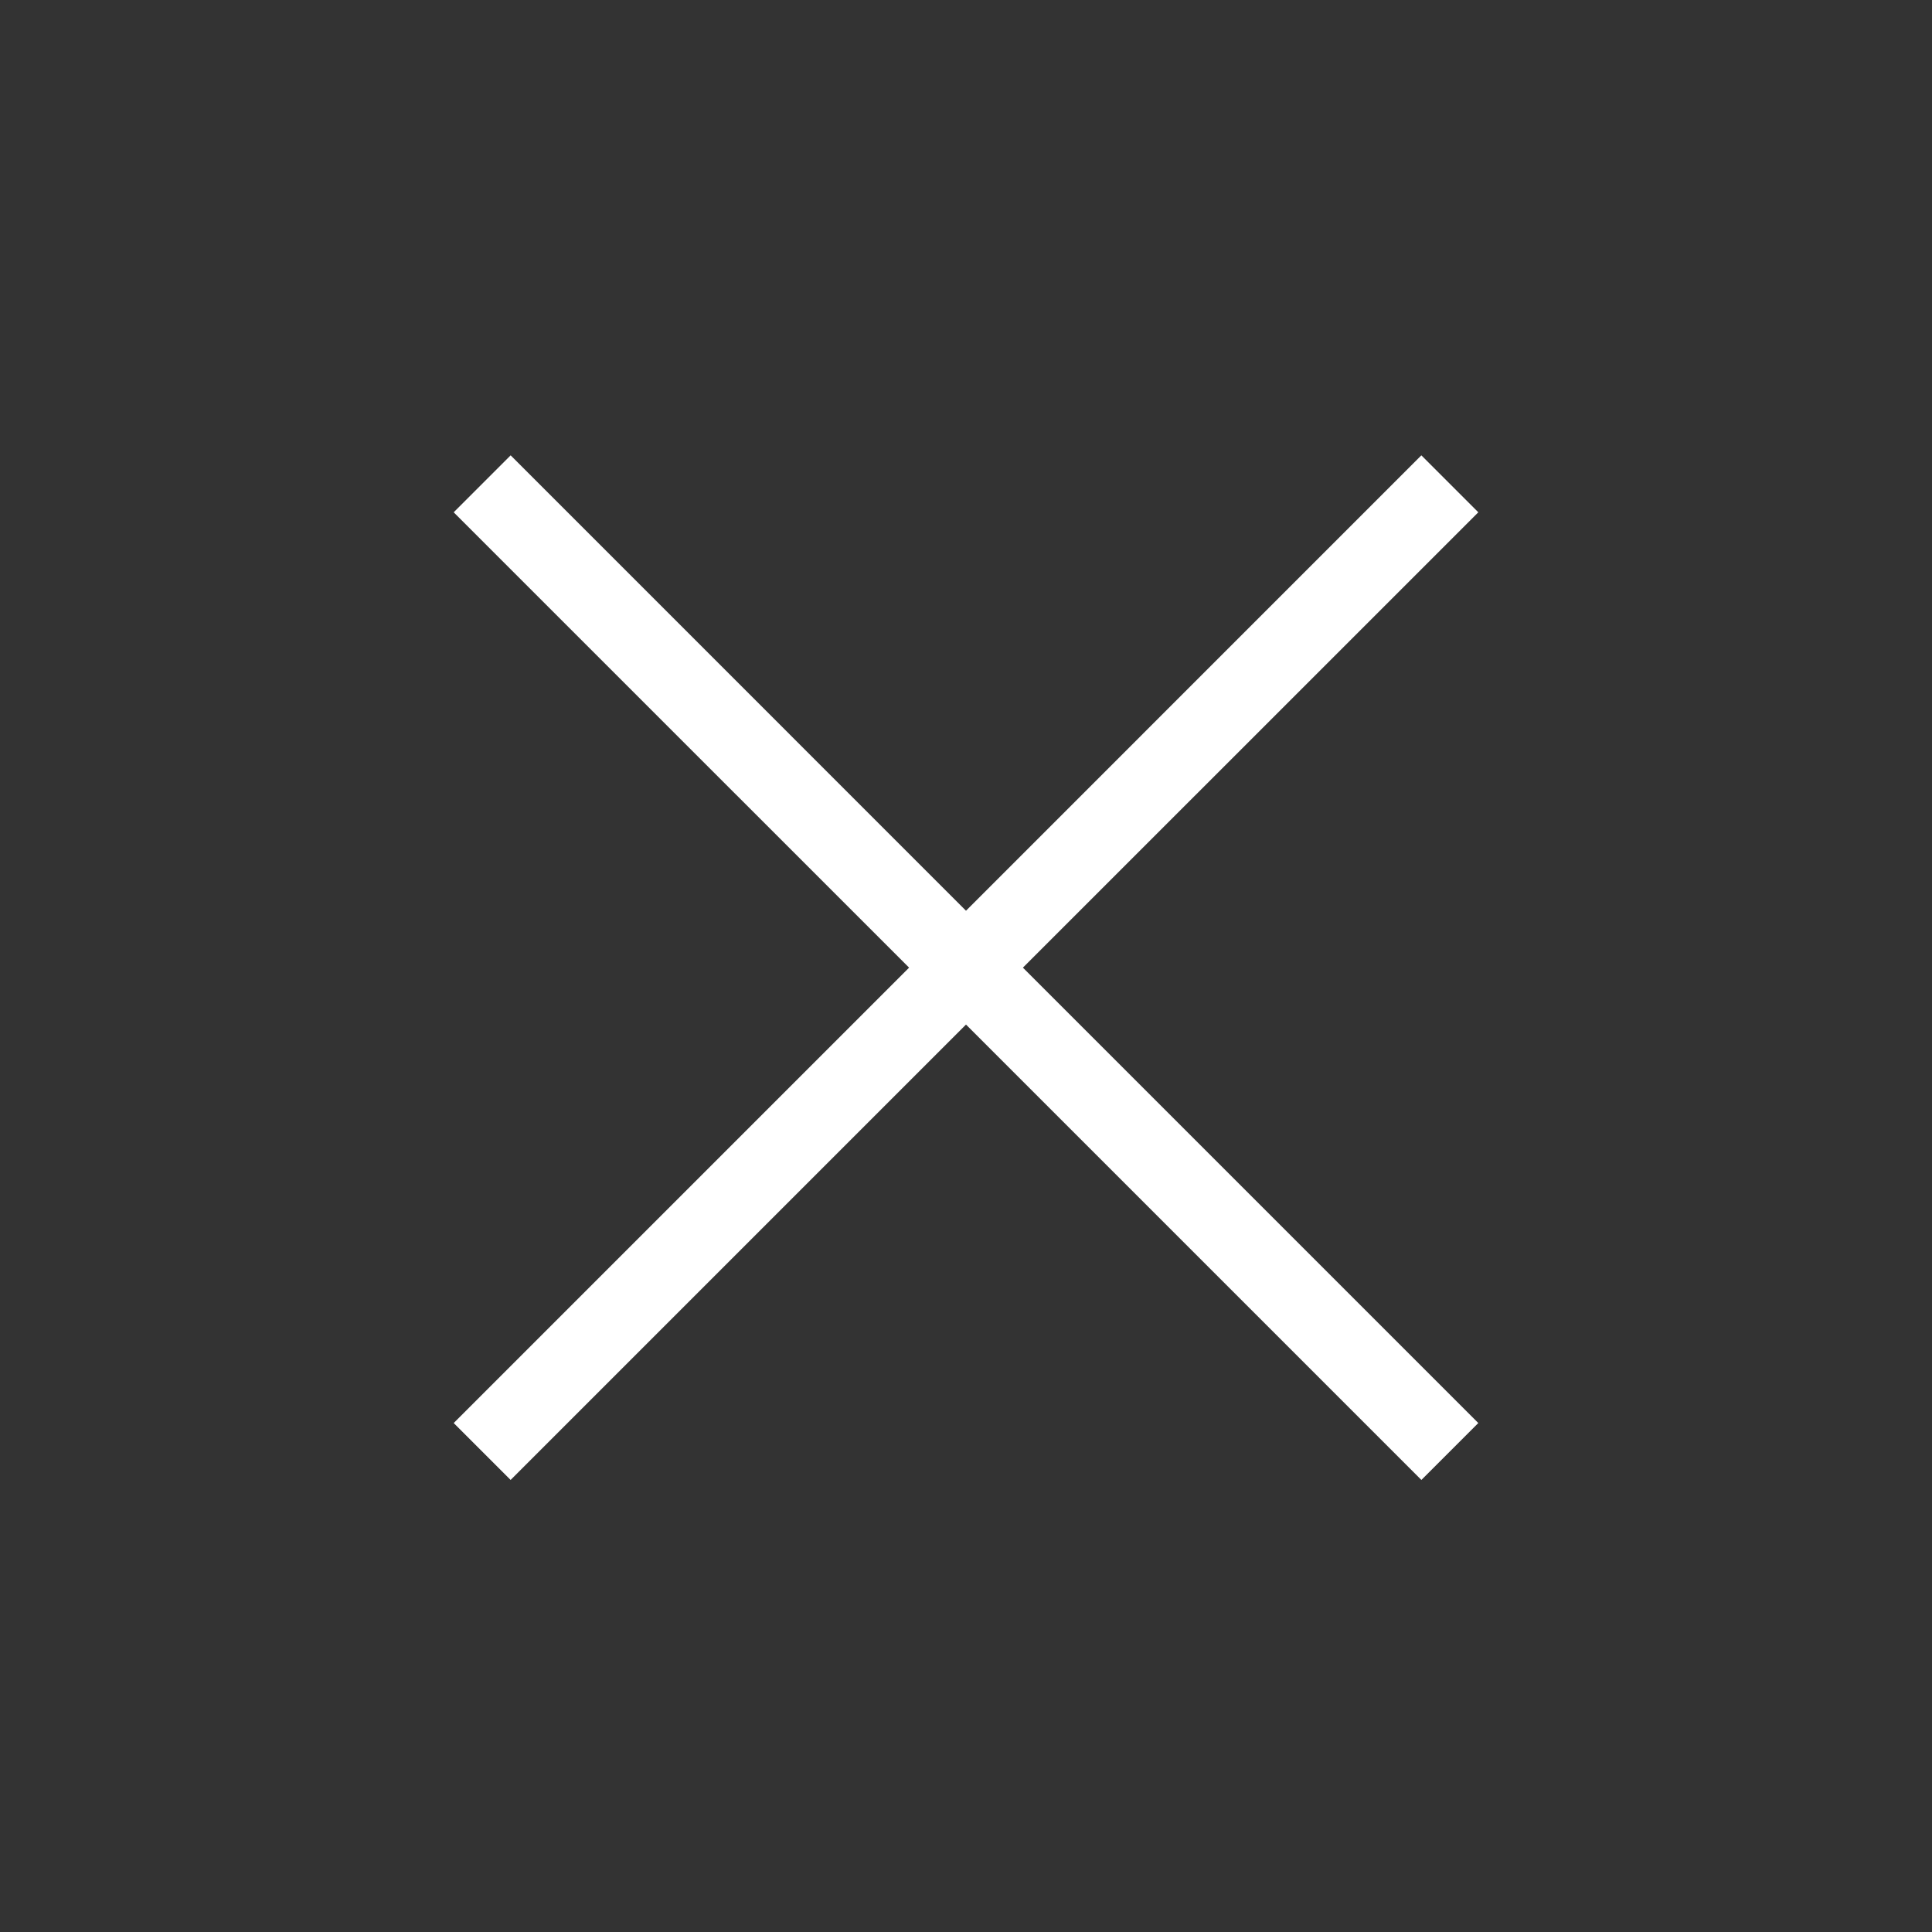 <svg width="48" height="48" viewBox="0 0 48 48" fill="none" xmlns="http://www.w3.org/2000/svg">
<rect x="0" y="0" width="48" height="48" fill="#333333" stroke="none"/>
<g clip-path="url(#clip0_7518_3815)">
<path fill-rule="evenodd" clip-rule="evenodd" d="M25.414 24.041L36.728 12.728L35.313 11.313L24 22.627L12.687 11.313L11.272 12.728L22.586 24.041L11.272 35.355L12.686 36.769L24 25.455L35.314 36.769L36.728 35.355L25.414 24.041Z" fill="white"/>
</g>
<defs>
<clipPath id="clip0_7518_3815">
<rect width="48" height="48" fill="white"/>
</clipPath>
</defs>
</svg>
